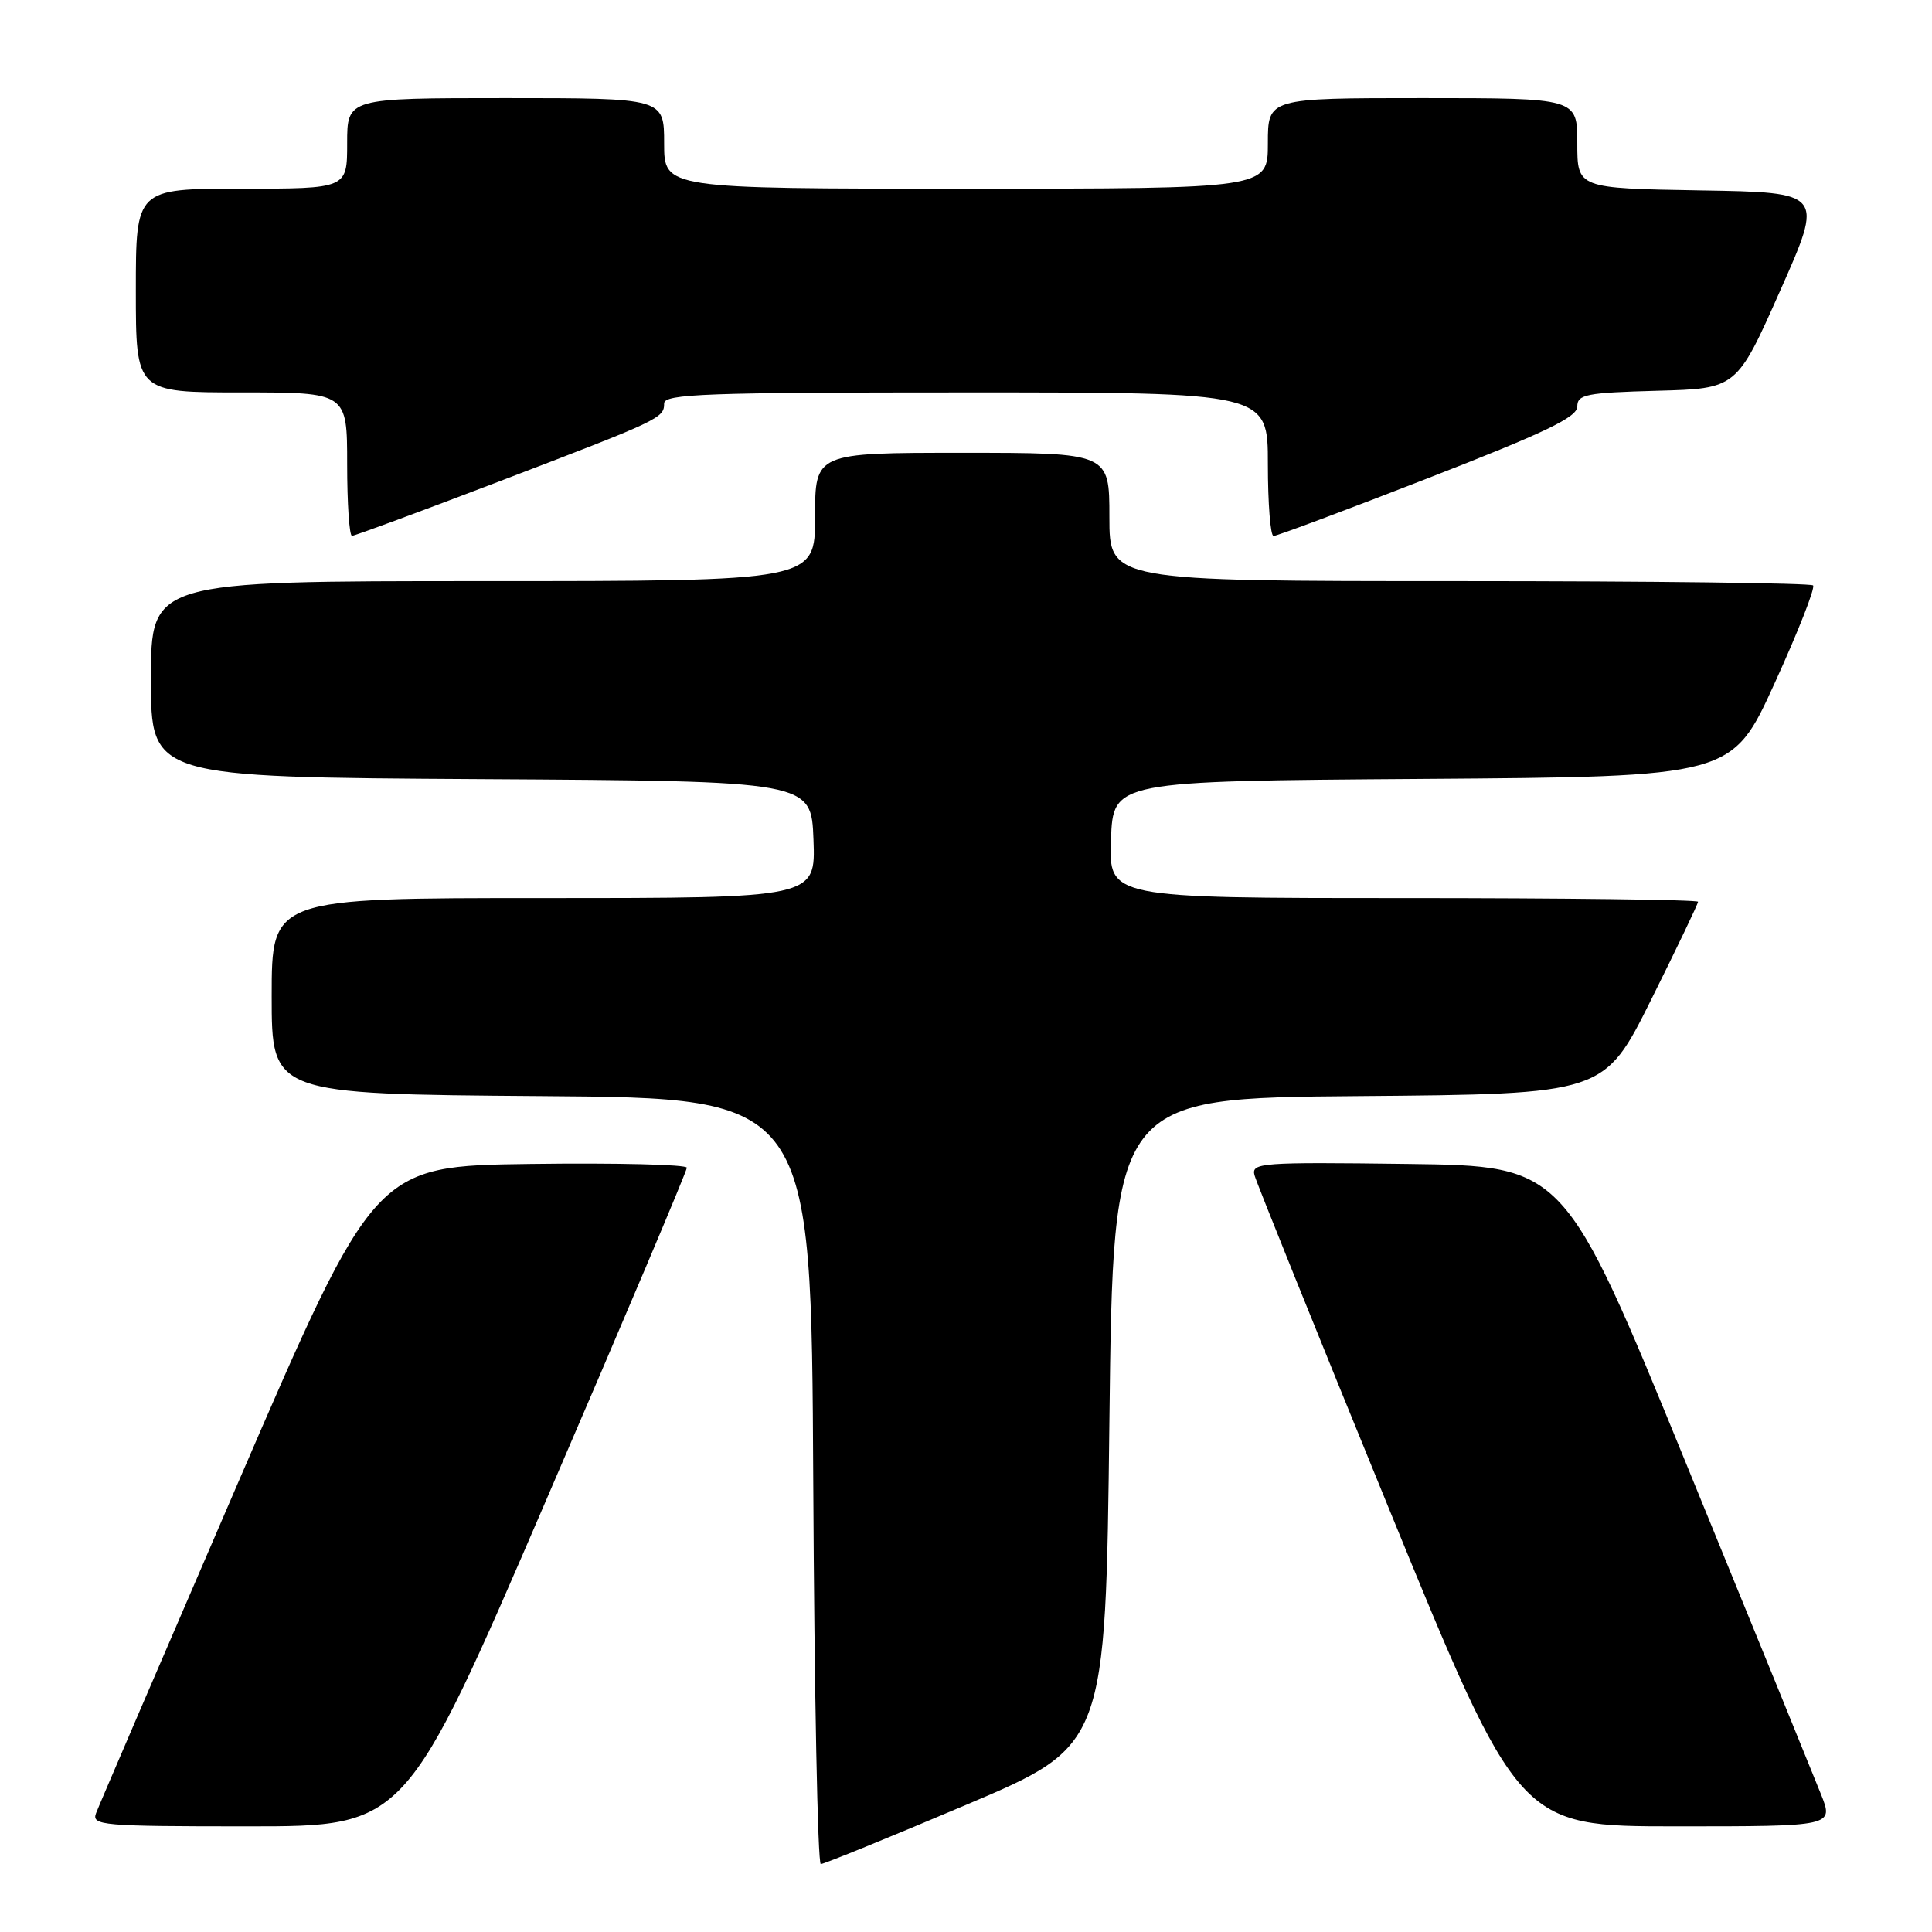 <?xml version="1.0" encoding="UTF-8" standalone="no"?>
<!DOCTYPE svg PUBLIC "-//W3C//DTD SVG 1.1//EN" "http://www.w3.org/Graphics/SVG/1.1/DTD/svg11.dtd" >
<svg xmlns="http://www.w3.org/2000/svg" xmlns:xlink="http://www.w3.org/1999/xlink" version="1.1" viewBox="0 0 256 256">
 <g >
 <path fill="currentColor"
d=" M 128.00 239.16 C 146.50 231.32 146.50 231.32 147.00 188.41 C 147.50 145.50 147.50 145.50 180.03 145.24 C 212.55 144.97 212.55 144.97 218.78 132.48 C 222.20 125.60 225.00 119.76 225.00 119.49 C 225.00 119.22 207.43 119.00 185.96 119.00 C 146.92 119.00 146.92 119.00 147.21 111.25 C 147.50 103.50 147.50 103.50 188.50 103.21 C 229.50 102.92 229.50 102.92 235.15 90.53 C 238.26 83.71 240.55 77.88 240.24 77.57 C 239.92 77.26 218.82 77.00 193.33 77.00 C 147.00 77.00 147.00 77.00 147.00 68.50 C 147.00 60.00 147.00 60.00 127.50 60.00 C 108.00 60.00 108.00 60.00 108.00 68.50 C 108.00 77.00 108.00 77.00 64.00 77.00 C 20.00 77.00 20.00 77.00 20.00 89.99 C 20.00 102.98 20.00 102.98 63.75 103.24 C 107.50 103.50 107.50 103.50 107.79 111.25 C 108.08 119.00 108.08 119.00 72.04 119.00 C 36.00 119.00 36.00 119.00 36.00 131.99 C 36.00 144.97 36.00 144.97 71.75 145.24 C 107.50 145.50 107.50 145.50 107.76 196.25 C 107.90 224.16 108.35 247.00 108.76 247.00 C 109.17 247.00 117.83 243.47 128.00 239.16 Z  M 72.38 198.75 C 82.64 174.96 91.02 155.15 91.01 154.73 C 91.01 154.31 81.70 154.08 70.34 154.23 C 49.67 154.50 49.67 154.50 31.53 196.50 C 21.56 219.60 13.09 239.29 12.73 240.25 C 12.11 241.88 13.47 242.00 32.90 242.00 C 53.75 242.00 53.75 242.00 72.38 198.75 Z  M 241.29 237.75 C 240.36 235.41 232.34 215.72 223.45 194.00 C 207.30 154.50 207.30 154.50 186.53 154.23 C 167.07 153.98 165.79 154.07 166.23 155.73 C 166.49 156.70 174.48 176.51 183.98 199.75 C 201.26 242.00 201.26 242.00 222.12 242.00 C 242.98 242.00 242.98 242.00 241.29 237.75 Z  M 65.89 63.89 C 87.52 55.63 88.00 55.40 88.00 53.46 C 88.00 52.20 93.54 52.00 128.00 52.00 C 168.00 52.00 168.00 52.00 168.00 61.50 C 168.00 66.72 168.34 71.01 168.75 71.02 C 169.16 71.03 178.39 67.58 189.25 63.35 C 204.75 57.32 209.00 55.28 209.00 53.87 C 209.00 52.27 210.16 52.04 219.56 51.78 C 230.12 51.50 230.12 51.50 235.89 38.50 C 241.66 25.50 241.66 25.50 225.33 25.23 C 209.00 24.95 209.00 24.95 209.00 18.98 C 209.00 13.00 209.00 13.00 188.50 13.00 C 168.00 13.00 168.00 13.00 168.00 19.00 C 168.00 25.00 168.00 25.00 128.00 25.00 C 88.00 25.00 88.00 25.00 88.00 19.00 C 88.00 13.00 88.00 13.00 67.00 13.00 C 46.00 13.00 46.00 13.00 46.00 19.00 C 46.00 25.00 46.00 25.00 32.00 25.00 C 18.00 25.00 18.00 25.00 18.00 38.50 C 18.00 52.00 18.00 52.00 32.00 52.00 C 46.00 52.00 46.00 52.00 46.00 61.50 C 46.00 66.72 46.29 71.00 46.64 71.00 C 46.99 71.00 55.65 67.80 65.89 63.89 Z "/>
</g>
</svg>